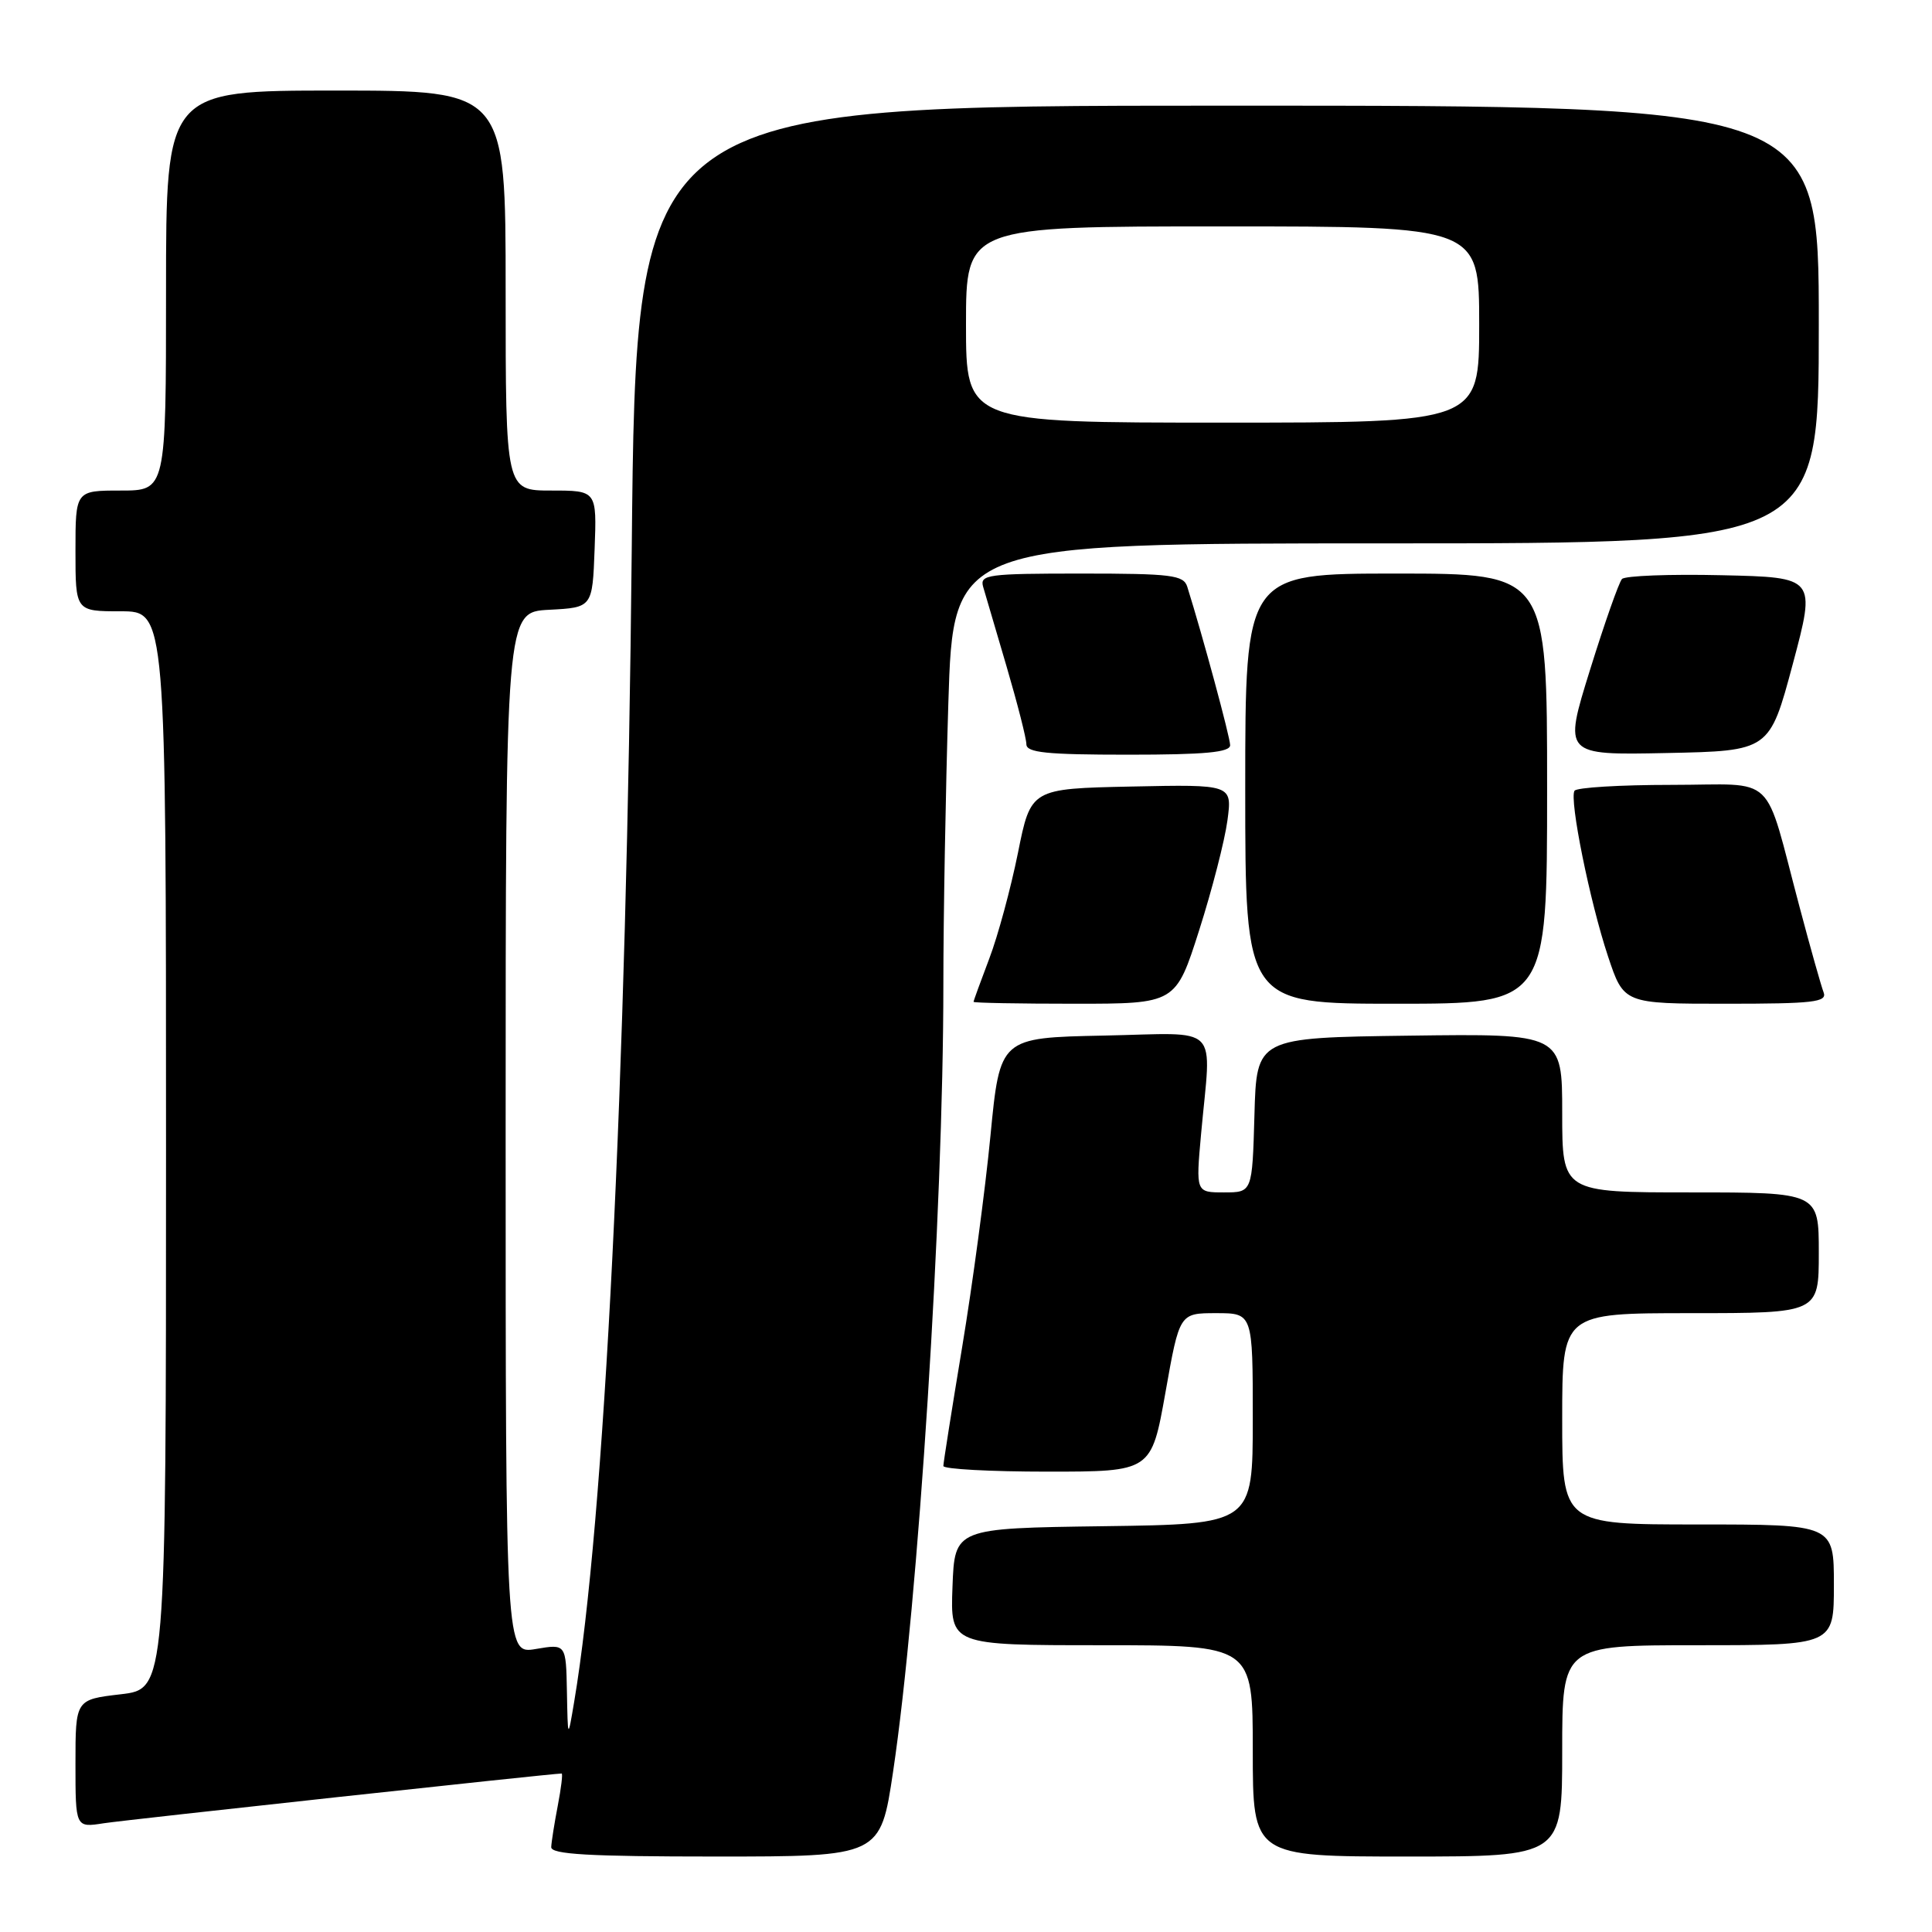 <?xml version="1.0" encoding="UTF-8" standalone="no"?>
<!DOCTYPE svg PUBLIC "-//W3C//DTD SVG 1.1//EN" "http://www.w3.org/Graphics/SVG/1.1/DTD/svg11.dtd" >
<svg xmlns="http://www.w3.org/2000/svg" xmlns:xlink="http://www.w3.org/1999/xlink" version="1.1" viewBox="0 0 256 256">
 <g >
 <path fill="currentColor"
d=" M 118.34 234.75 C 121.68 212.36 125.00 160.44 125.00 130.51 C 125.00 121.61 125.30 104.80 125.66 93.16 C 126.32 72.00 126.32 72.00 183.66 72.00 C 241.00 72.00 241.00 72.00 241.00 43.00 C 241.00 14.00 241.00 14.00 162.64 14.00 C 84.28 14.00 84.28 14.00 83.71 72.75 C 83.02 143.08 80.09 201.72 76.08 225.50 C 75.24 230.50 75.24 230.50 75.12 224.16 C 75.00 217.82 75.00 217.82 71.00 218.50 C 67.00 219.18 67.00 219.18 67.00 150.14 C 67.00 81.10 67.00 81.10 72.75 80.80 C 78.50 80.50 78.50 80.50 78.79 72.75 C 79.08 65.00 79.08 65.00 73.04 65.00 C 67.00 65.00 67.00 65.00 67.00 38.50 C 67.00 12.00 67.00 12.00 44.50 12.00 C 22.00 12.00 22.00 12.00 22.00 38.50 C 22.00 65.00 22.00 65.00 16.00 65.00 C 10.00 65.00 10.00 65.00 10.00 73.00 C 10.00 81.00 10.00 81.00 16.00 81.00 C 22.00 81.00 22.00 81.00 22.00 152.40 C 22.00 223.80 22.00 223.80 16.00 224.50 C 10.00 225.20 10.00 225.20 10.00 233.69 C 10.00 242.18 10.00 242.18 13.75 241.59 C 16.69 241.14 73.16 235.00 74.42 235.00 C 74.59 235.00 74.36 236.91 73.91 239.25 C 73.46 241.59 73.07 244.06 73.04 244.75 C 73.01 245.71 78.01 246.00 94.83 246.00 C 116.66 246.00 116.66 246.00 118.34 234.75 Z  M 207.00 232.00 C 207.00 218.00 207.00 218.00 225.00 218.00 C 243.00 218.00 243.00 218.00 243.00 210.00 C 243.00 202.00 243.00 202.00 225.00 202.00 C 207.00 202.00 207.00 202.00 207.00 188.00 C 207.00 174.00 207.00 174.00 224.00 174.00 C 241.00 174.00 241.00 174.00 241.00 166.00 C 241.00 158.00 241.00 158.00 224.00 158.00 C 207.00 158.00 207.00 158.00 207.00 147.48 C 207.00 136.96 207.00 136.96 186.75 137.23 C 166.50 137.50 166.50 137.50 166.22 147.75 C 165.93 158.00 165.93 158.00 162.19 158.00 C 158.45 158.00 158.45 158.00 159.15 150.25 C 160.50 135.39 162.00 136.90 146.25 137.22 C 132.50 137.50 132.50 137.50 131.24 150.50 C 130.55 157.65 128.86 170.25 127.49 178.50 C 126.12 186.75 125.00 193.84 125.00 194.25 C 125.00 194.66 131.20 195.00 138.78 195.00 C 152.56 195.00 152.56 195.00 154.43 184.50 C 156.29 174.00 156.29 174.00 161.15 174.00 C 166.00 174.00 166.00 174.00 166.00 187.98 C 166.00 201.96 166.00 201.96 146.25 202.23 C 126.50 202.50 126.50 202.50 126.21 210.25 C 125.92 218.00 125.92 218.00 145.96 218.00 C 166.00 218.00 166.00 218.00 166.00 232.00 C 166.00 246.00 166.00 246.00 186.50 246.00 C 207.00 246.00 207.00 246.00 207.00 232.00 Z  M 158.90 123.25 C 160.61 117.89 162.29 111.35 162.64 108.72 C 163.28 103.94 163.28 103.94 149.93 104.22 C 136.59 104.50 136.59 104.50 134.88 113.03 C 133.93 117.72 132.23 124.02 131.08 127.03 C 129.94 130.04 129.00 132.61 129.00 132.75 C 129.00 132.89 135.03 133.00 142.39 133.00 C 155.79 133.00 155.79 133.00 158.90 123.25 Z  M 205.00 104.50 C 205.00 76.00 205.00 76.00 185.00 76.00 C 165.00 76.00 165.00 76.00 165.00 104.50 C 165.00 133.00 165.00 133.00 185.00 133.00 C 205.00 133.00 205.00 133.00 205.00 104.50 Z  M 241.64 131.50 C 241.32 130.67 239.89 125.61 238.47 120.25 C 233.61 102.03 235.67 104.00 221.48 104.00 C 214.68 104.00 208.90 104.35 208.63 104.78 C 207.92 105.93 210.66 119.48 213.07 126.72 C 215.16 133.00 215.16 133.00 228.69 133.00 C 240.30 133.00 242.13 132.79 241.64 131.50 Z  M 163.00 98.74 C 163.00 97.70 159.36 84.25 157.32 77.75 C 156.83 76.20 155.25 76.00 143.27 76.00 C 130.88 76.00 129.81 76.14 130.27 77.75 C 130.55 78.71 131.95 83.49 133.39 88.36 C 134.82 93.24 136.00 97.85 136.00 98.61 C 136.00 99.73 138.65 100.00 149.50 100.00 C 159.67 100.00 163.00 99.69 163.00 98.74 Z  M 237.55 88.00 C 240.62 76.50 240.62 76.50 228.14 76.22 C 221.28 76.06 215.33 76.29 214.92 76.72 C 214.52 77.15 212.61 82.57 210.68 88.78 C 207.17 100.06 207.17 100.06 220.82 99.78 C 234.47 99.50 234.47 99.50 237.55 88.00 Z  M 128.00 43.00 C 128.00 30.00 128.00 30.00 162.00 30.00 C 196.00 30.00 196.00 30.00 196.00 43.00 C 196.00 56.00 196.00 56.00 162.00 56.00 C 128.00 56.00 128.00 56.00 128.00 43.00 Z "/>
</g>
</svg>